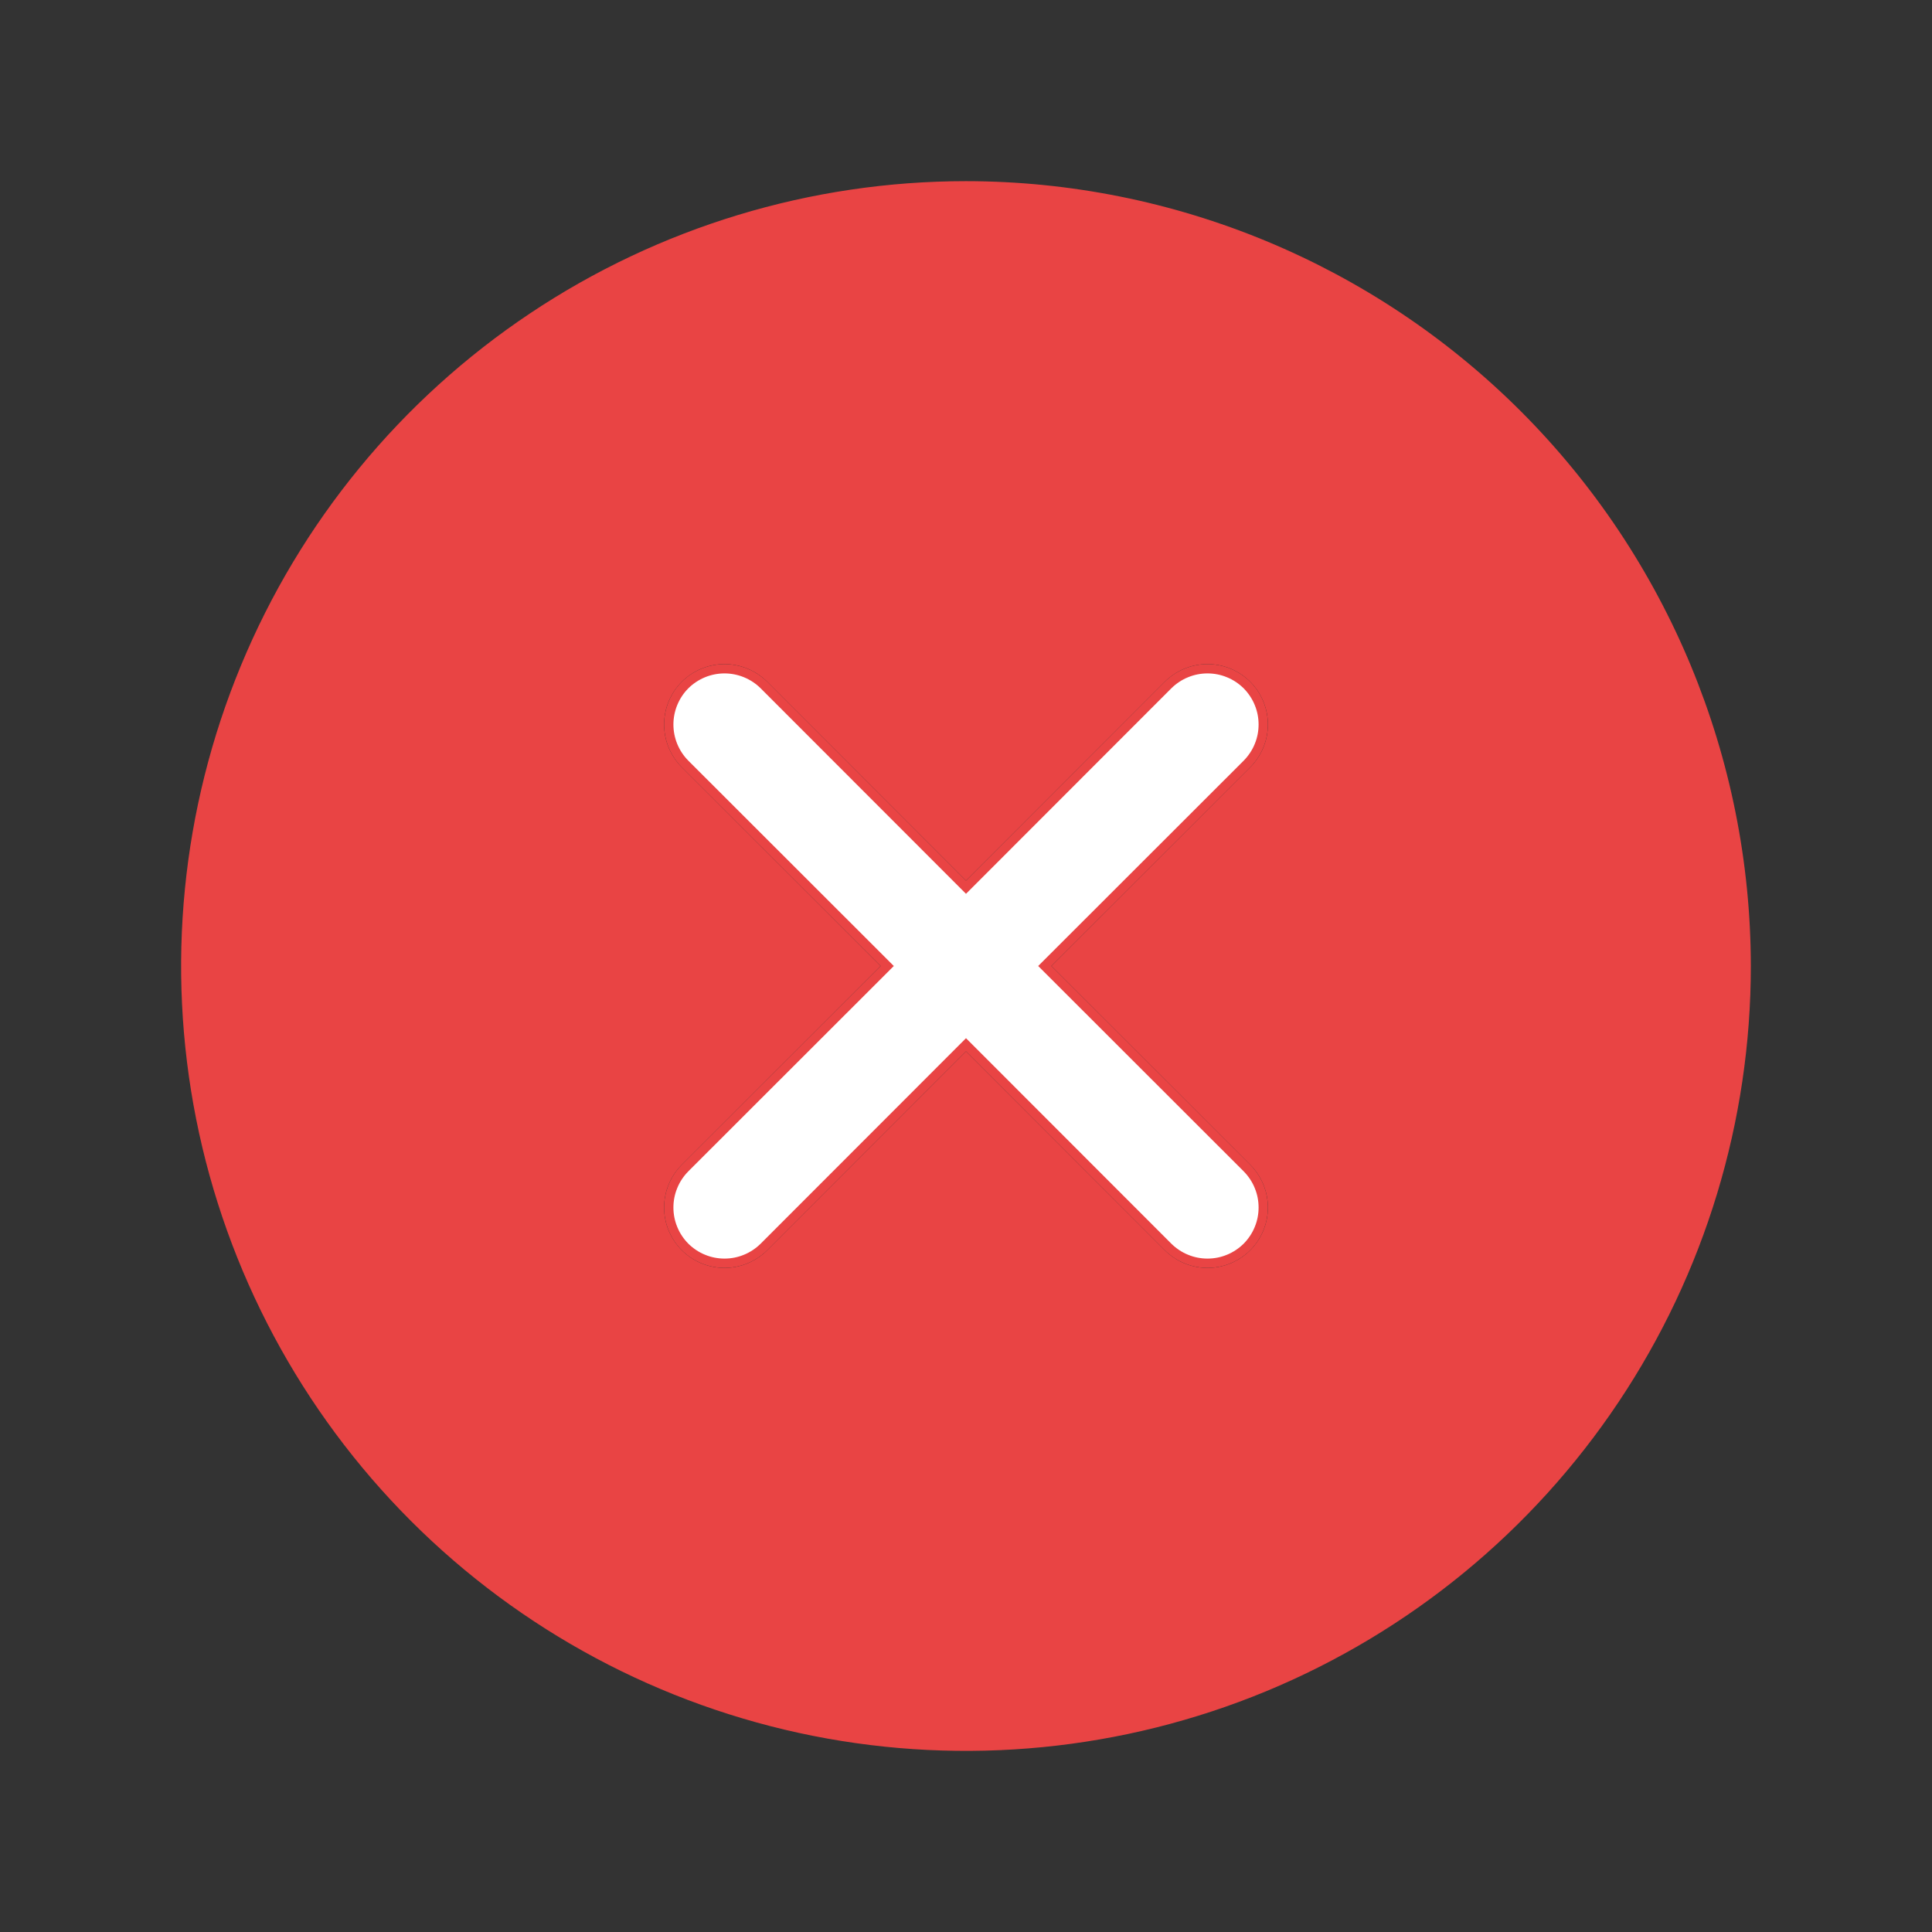 <svg width="26" height="26" viewBox="0 0 26 26" fill="none" xmlns="http://www.w3.org/2000/svg">
<rect x="0" y="0" width="26" height="26" fill="#333333" stroke="none"/>
<path d="M13 2.438C10.911 2.438 8.869 3.057 7.132 4.218C5.395 5.378 4.041 7.028 3.242 8.958C2.442 10.888 2.233 13.012 2.64 15.061C3.048 17.11 4.054 18.992 5.531 20.469C7.008 21.946 8.89 22.952 10.939 23.36C12.988 23.767 15.112 23.558 17.042 22.759C18.972 21.959 20.622 20.605 21.782 18.868C22.943 17.131 23.562 15.089 23.562 13C23.559 10.2 22.446 7.515 20.466 5.534C18.485 3.554 15.8 2.44 13 2.438ZM16.825 15.675C16.9 15.751 16.96 15.84 17.001 15.939C17.042 16.038 17.063 16.143 17.063 16.25C17.063 16.357 17.042 16.462 17.001 16.561C16.96 16.66 16.9 16.749 16.825 16.825C16.749 16.9 16.66 16.96 16.561 17.001C16.462 17.042 16.357 17.063 16.25 17.063C16.143 17.063 16.038 17.042 15.939 17.001C15.84 16.96 15.751 16.9 15.675 16.825L13 14.149L10.325 16.825C10.249 16.9 10.16 16.96 10.061 17.001C9.962 17.042 9.857 17.063 9.75 17.063C9.643 17.063 9.538 17.042 9.439 17.001C9.34 16.96 9.251 16.9 9.175 16.825C9.1 16.749 9.04 16.66 8.999 16.561C8.958 16.462 8.937 16.357 8.937 16.25C8.937 16.143 8.958 16.038 8.999 15.939C9.04 15.84 9.1 15.751 9.175 15.675L11.851 13L9.175 10.325C9.023 10.172 8.937 9.966 8.937 9.75C8.937 9.534 9.023 9.328 9.175 9.175C9.328 9.023 9.534 8.937 9.75 8.937C9.966 8.937 10.172 9.023 10.325 9.175L13 11.851L15.675 9.175C15.751 9.1 15.84 9.04 15.939 8.999C16.038 8.958 16.143 8.937 16.25 8.937C16.357 8.937 16.462 8.958 16.561 8.999C16.66 9.04 16.749 9.1 16.825 9.175C16.9 9.251 16.96 9.34 17.001 9.439C17.042 9.538 17.063 9.643 17.063 9.75C17.063 9.857 17.042 9.962 17.001 10.061C16.96 10.16 16.9 10.249 16.825 10.325L14.149 13L16.825 15.675Z" fill="#E94444"/>
<path d="M12.956 14.104L10.281 16.781C10.211 16.85 10.128 16.906 10.037 16.943C9.946 16.981 9.849 17 9.75 17C9.651 17 9.554 16.981 9.463 16.943C9.372 16.906 9.289 16.85 9.219 16.781C9.15 16.711 9.094 16.628 9.057 16.537C9.019 16.446 9 16.349 9 16.25C9 16.151 9.019 16.054 9.057 15.963C9.094 15.872 9.15 15.789 9.219 15.719C9.219 15.719 9.219 15.719 9.219 15.719L11.896 13.044L11.94 13L11.896 12.956L9.219 10.281C9.079 10.14 9 9.949 9 9.75C9 9.551 9.079 9.36 9.219 9.219C9.36 9.079 9.551 9 9.75 9C9.949 9 10.14 9.079 10.281 9.219L12.956 11.896L13 11.94L13.044 11.896L15.719 9.219C15.719 9.219 15.719 9.219 15.719 9.219C15.789 9.15 15.872 9.094 15.963 9.057C16.054 9.019 16.151 9 16.25 9C16.349 9 16.446 9.019 16.537 9.057C16.628 9.094 16.711 9.15 16.781 9.219C16.85 9.289 16.906 9.372 16.943 9.463C16.981 9.554 17 9.651 17 9.75C17 9.849 16.981 9.946 16.943 10.037C16.906 10.128 16.85 10.211 16.781 10.281L14.104 12.956L14.06 13L14.104 13.044L16.781 15.719C16.781 15.719 16.781 15.719 16.781 15.719C16.85 15.789 16.906 15.872 16.943 15.963C16.981 16.054 17 16.151 17 16.25C17 16.349 16.981 16.446 16.943 16.537C16.906 16.628 16.85 16.711 16.781 16.781C16.711 16.85 16.628 16.906 16.537 16.943C16.446 16.981 16.349 17 16.25 17C16.151 17 16.054 16.981 15.963 16.943C15.872 16.906 15.789 16.85 15.719 16.781C15.719 16.781 15.719 16.781 15.719 16.781L13.044 14.104L13 14.06L12.956 14.104Z" fill="white" stroke="#E94444" stroke-width="0.125"/>
</svg>

